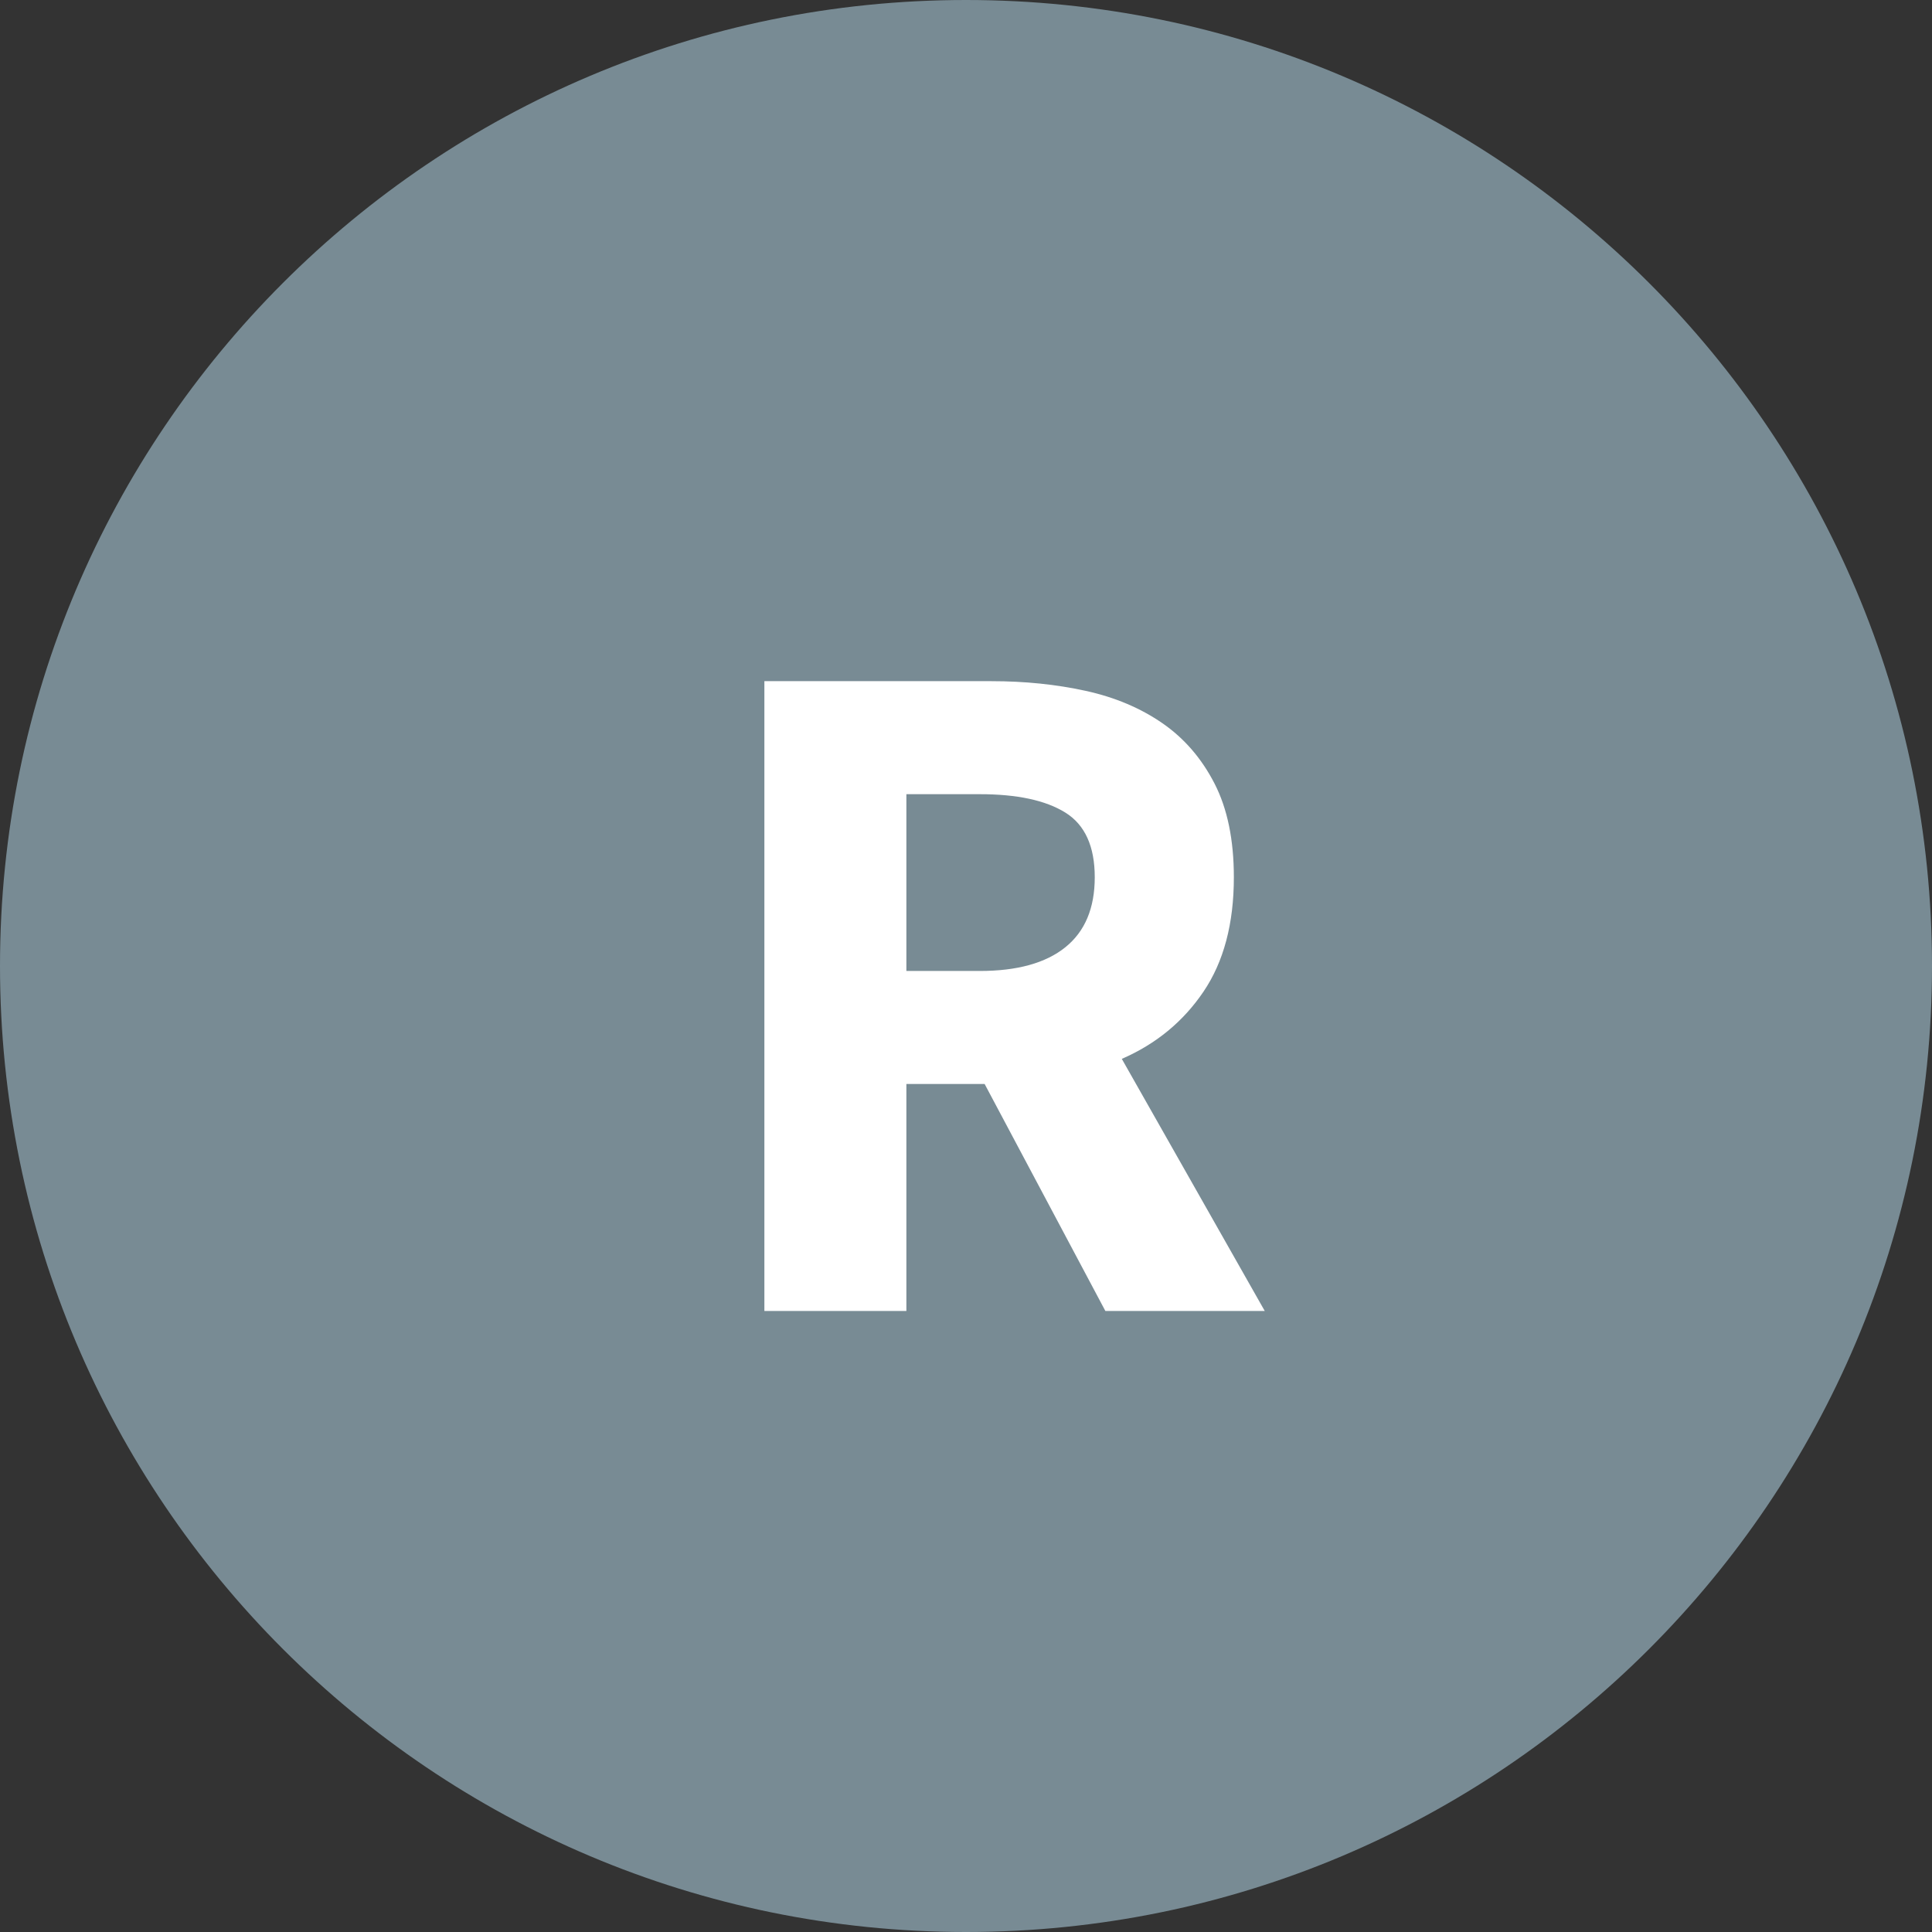 <?xml version="1.0" encoding="UTF-8" standalone="no"?>
<svg width="28px" height="28px" viewBox="0 0 28 28" version="1.1" xmlns="http://www.w3.org/2000/svg" xmlns:xlink="http://www.w3.org/1999/xlink" xmlns:sketch="http://www.bohemiancoding.com/sketch/ns">
    <rect x="0" y="0" width="28" height="28" fill="#333333" stroke="none"/>
    <!-- Generator: Sketch 3.2.2 (9983) - http://www.bohemiancoding.com/sketch -->
    <title>remote-icon</title>
    <desc>Created with Sketch.</desc>
    <defs></defs>
    <g id="Page-1" stroke="none" stroke-width="1" fill="none" fill-rule="evenodd" sketch:type="MSPage">
        <g id="Artboard-3" sketch:type="MSArtboardGroup" transform="translate(-141, -227)">
            <g id="remote-icon" sketch:type="MSLayerGroup" transform="translate(141, 227)">
                <path d="M14,28 C21.732,28 28,21.732 28,14 C28,6.268 21.732,0 14,0 C6.268,0 0,6.268 0,14 C0,21.732 6.268,28 14,28 Z" id="Oval" fill="#788B94" sketch:type="MSShapeGroup"></path>
                <path d="M13.136,14.072 L14.2,14.072 C14.741,14.072 15.154,13.958 15.439,13.729 C15.724,13.5 15.866,13.162 15.866,12.714 C15.866,12.266 15.724,11.953 15.439,11.776 C15.154,11.599 14.741,11.51 14.2,11.51 L13.136,11.51 L13.136,14.072 L13.136,14.072 Z M16.02,19 L14.27,15.71 L13.136,15.71 L13.136,19 L11.078,19 L11.078,9.872 L14.368,9.872 C14.853,9.872 15.308,9.919 15.733,10.012 C16.158,10.105 16.529,10.262 16.846,10.481 C17.163,10.7 17.415,10.992 17.602,11.356 C17.789,11.72 17.882,12.173 17.882,12.714 C17.882,13.386 17.735,13.939 17.441,14.373 C17.147,14.807 16.753,15.131 16.258,15.346 L18.33,19 L16.02,19 L16.02,19 Z" id="Letter" fill="#FFFFFF" sketch:type="MSShapeGroup"></path>
            </g>
        </g>
    </g>
</svg>